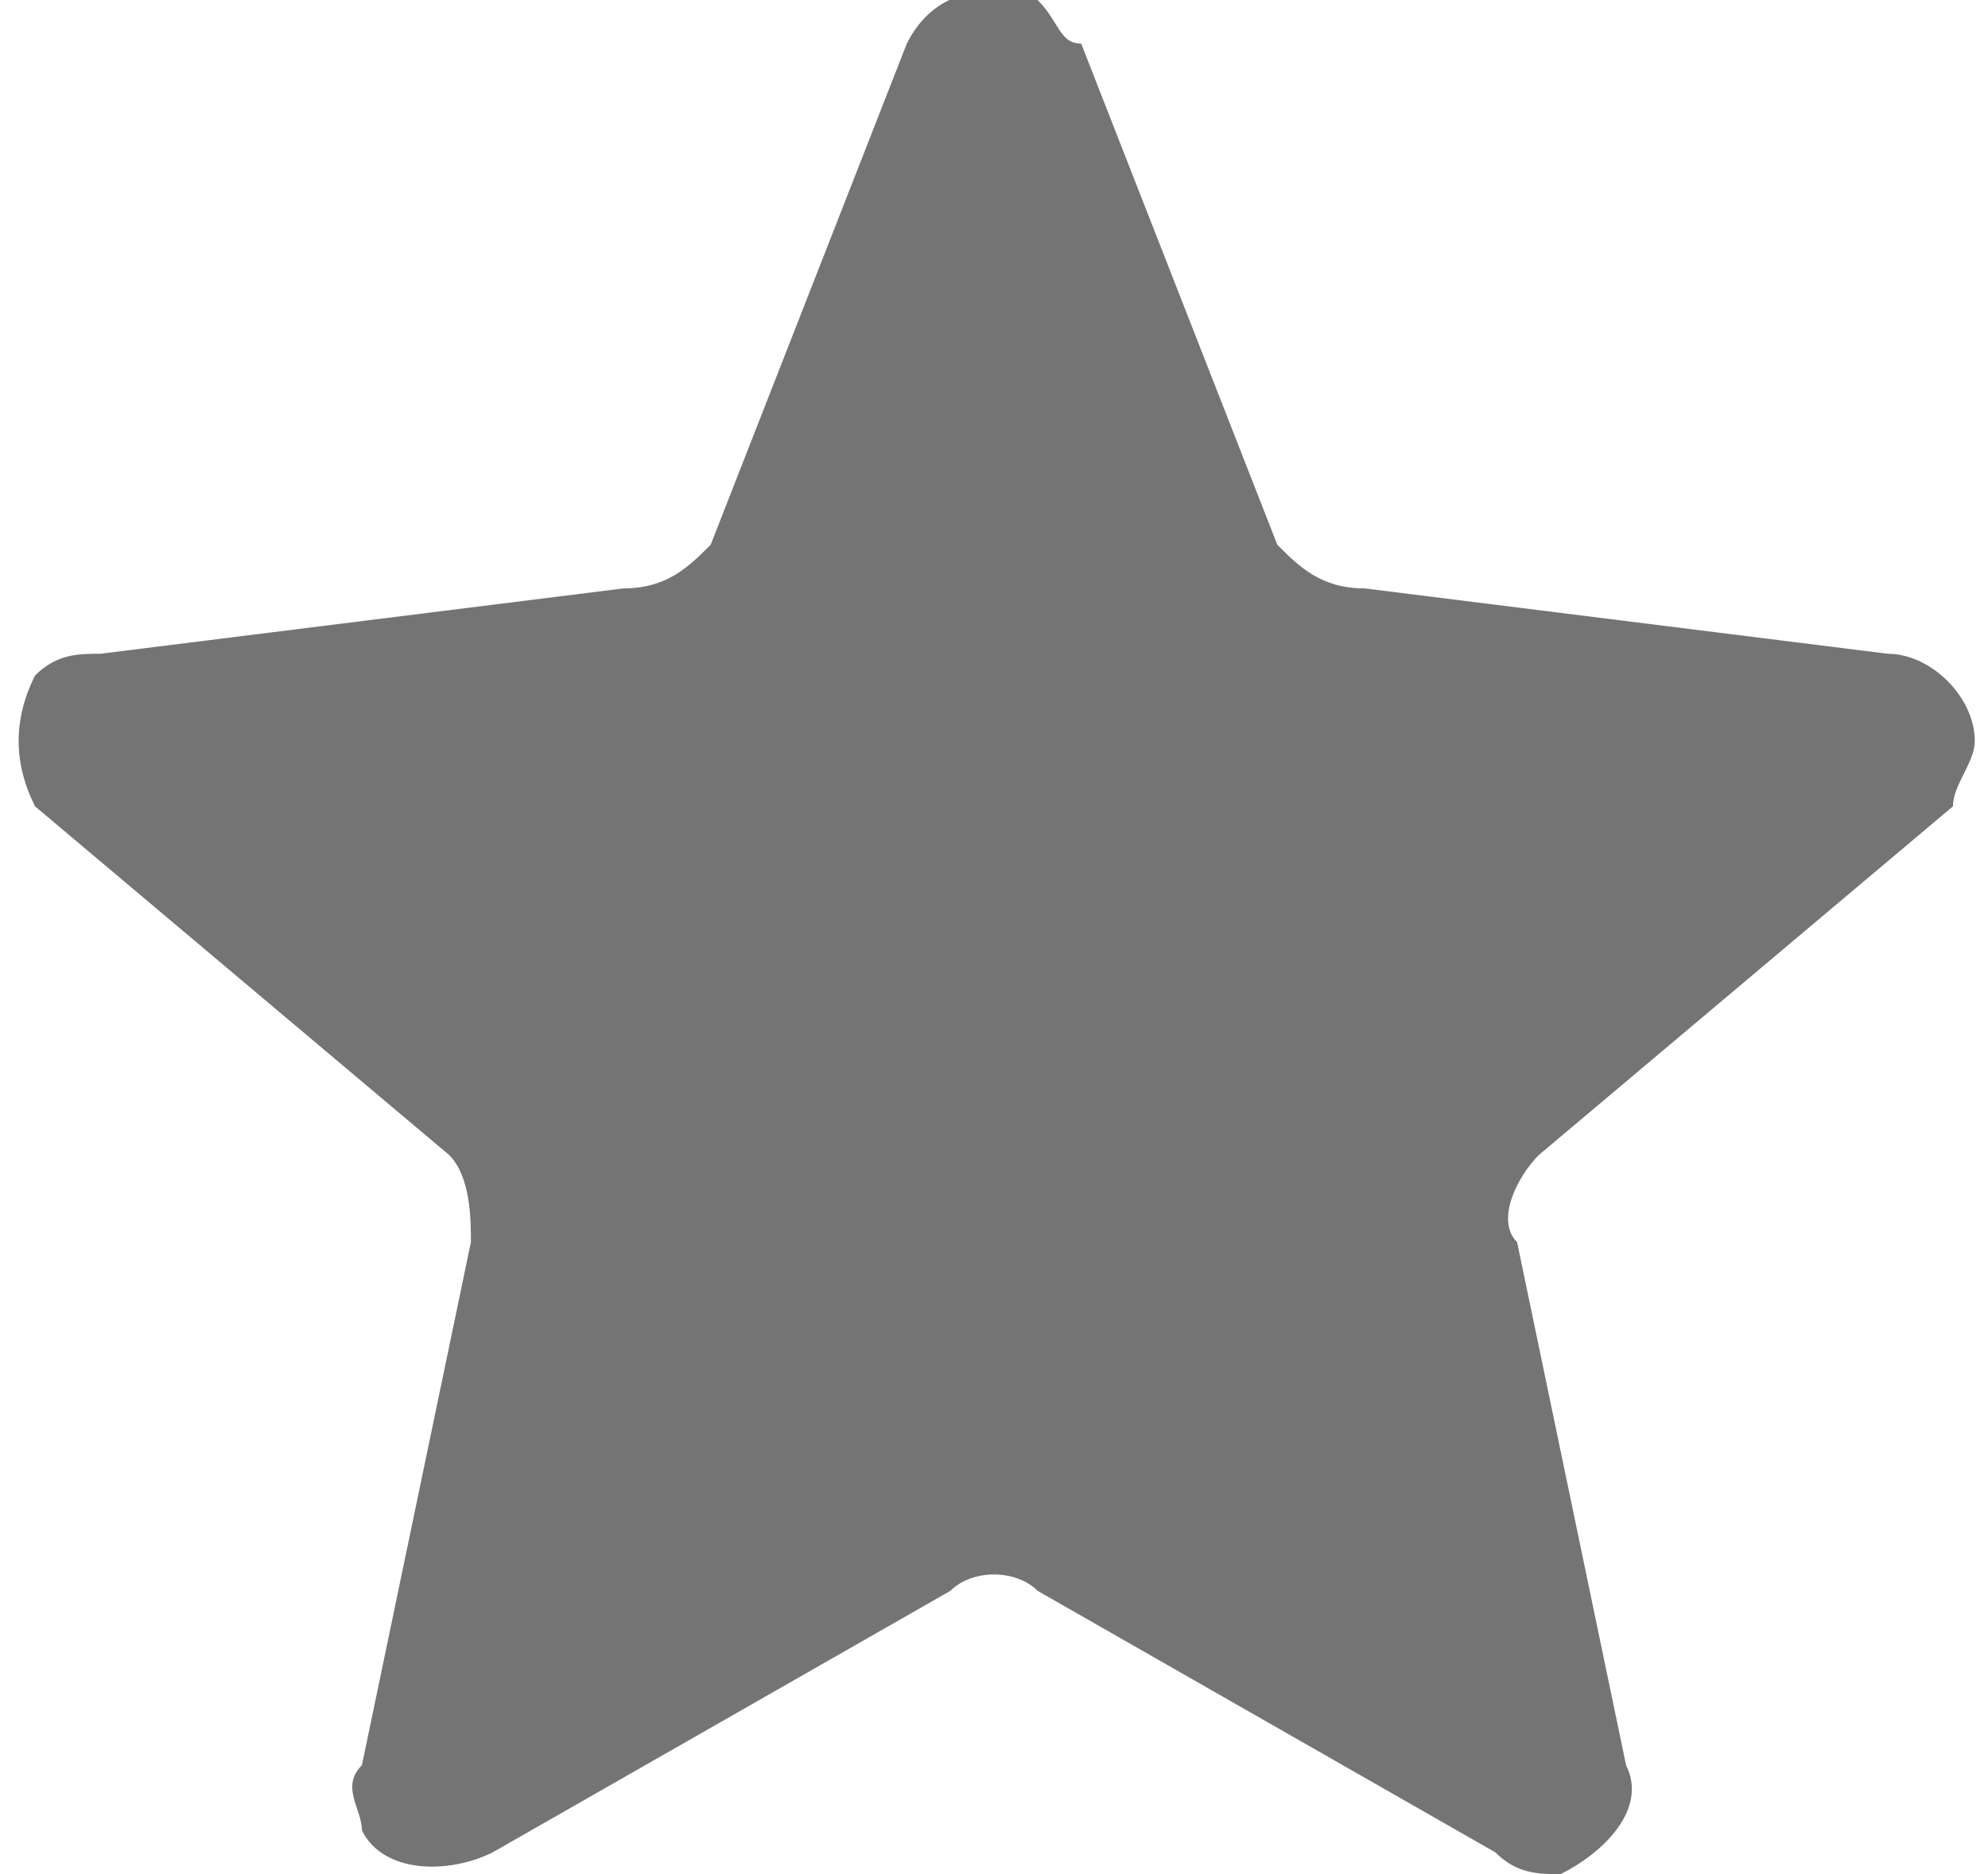 <?xml version="1.0" encoding="UTF-8"?>
<!DOCTYPE svg PUBLIC "-//W3C//DTD SVG 1.1//EN" "http://www.w3.org/Graphics/SVG/1.1/DTD/svg11.dtd">
<!-- Creator: CorelDRAW 2018 (64-Bit) -->
<svg xmlns="http://www.w3.org/2000/svg" xml:space="preserve" width="35px" height="33px" version="1.1" style="shape-rendering:geometricPrecision; text-rendering:geometricPrecision; image-rendering:optimizeQuality; fill-rule:evenodd; clip-rule:evenodd"
viewBox="0 0 0.9 0.86"
 xmlns:xlink="http://www.w3.org/1999/xlink">
 <defs>
  <style type="text/css">
   <![CDATA[
    .fil0 {fill:#757475}
   ]]>
  </style>
 </defs>
 <g id="Layer_x0020_1">
  <path class="fil0" d="M0.43 0.73l-0.21 0.12c-0.02,0.01 -0.05,0.01 -0.06,-0.01 0,-0.01 -0.01,-0.02 0,-0.03l0.05 -0.24c0,-0.01 0,-0.03 -0.01,-0.04l-0.19 -0.16c-0.01,-0.02 -0.01,-0.04 0,-0.06 0.01,-0.01 0.02,-0.01 0.03,-0.01l0.24 -0.03c0.02,0 0.03,-0.01 0.04,-0.02l0.09 -0.23c0.01,-0.02 0.03,-0.03 0.06,-0.02 0.01,0.01 0.01,0.02 0.02,0.02l0.09 0.23c0.01,0.01 0.02,0.02 0.04,0.02l0.24 0.03c0.02,0 0.04,0.02 0.04,0.04 0,0.01 -0.01,0.02 -0.01,0.03l-0.19 0.16c-0.01,0.01 -0.02,0.03 -0.01,0.04l0.05 0.24c0.01,0.02 -0.01,0.04 -0.03,0.05 -0.01,0 -0.02,0 -0.03,-0.01l-0.21 -0.12c-0.01,-0.01 -0.03,-0.01 -0.04,0l0 0z"/>
 </g>
</svg>
